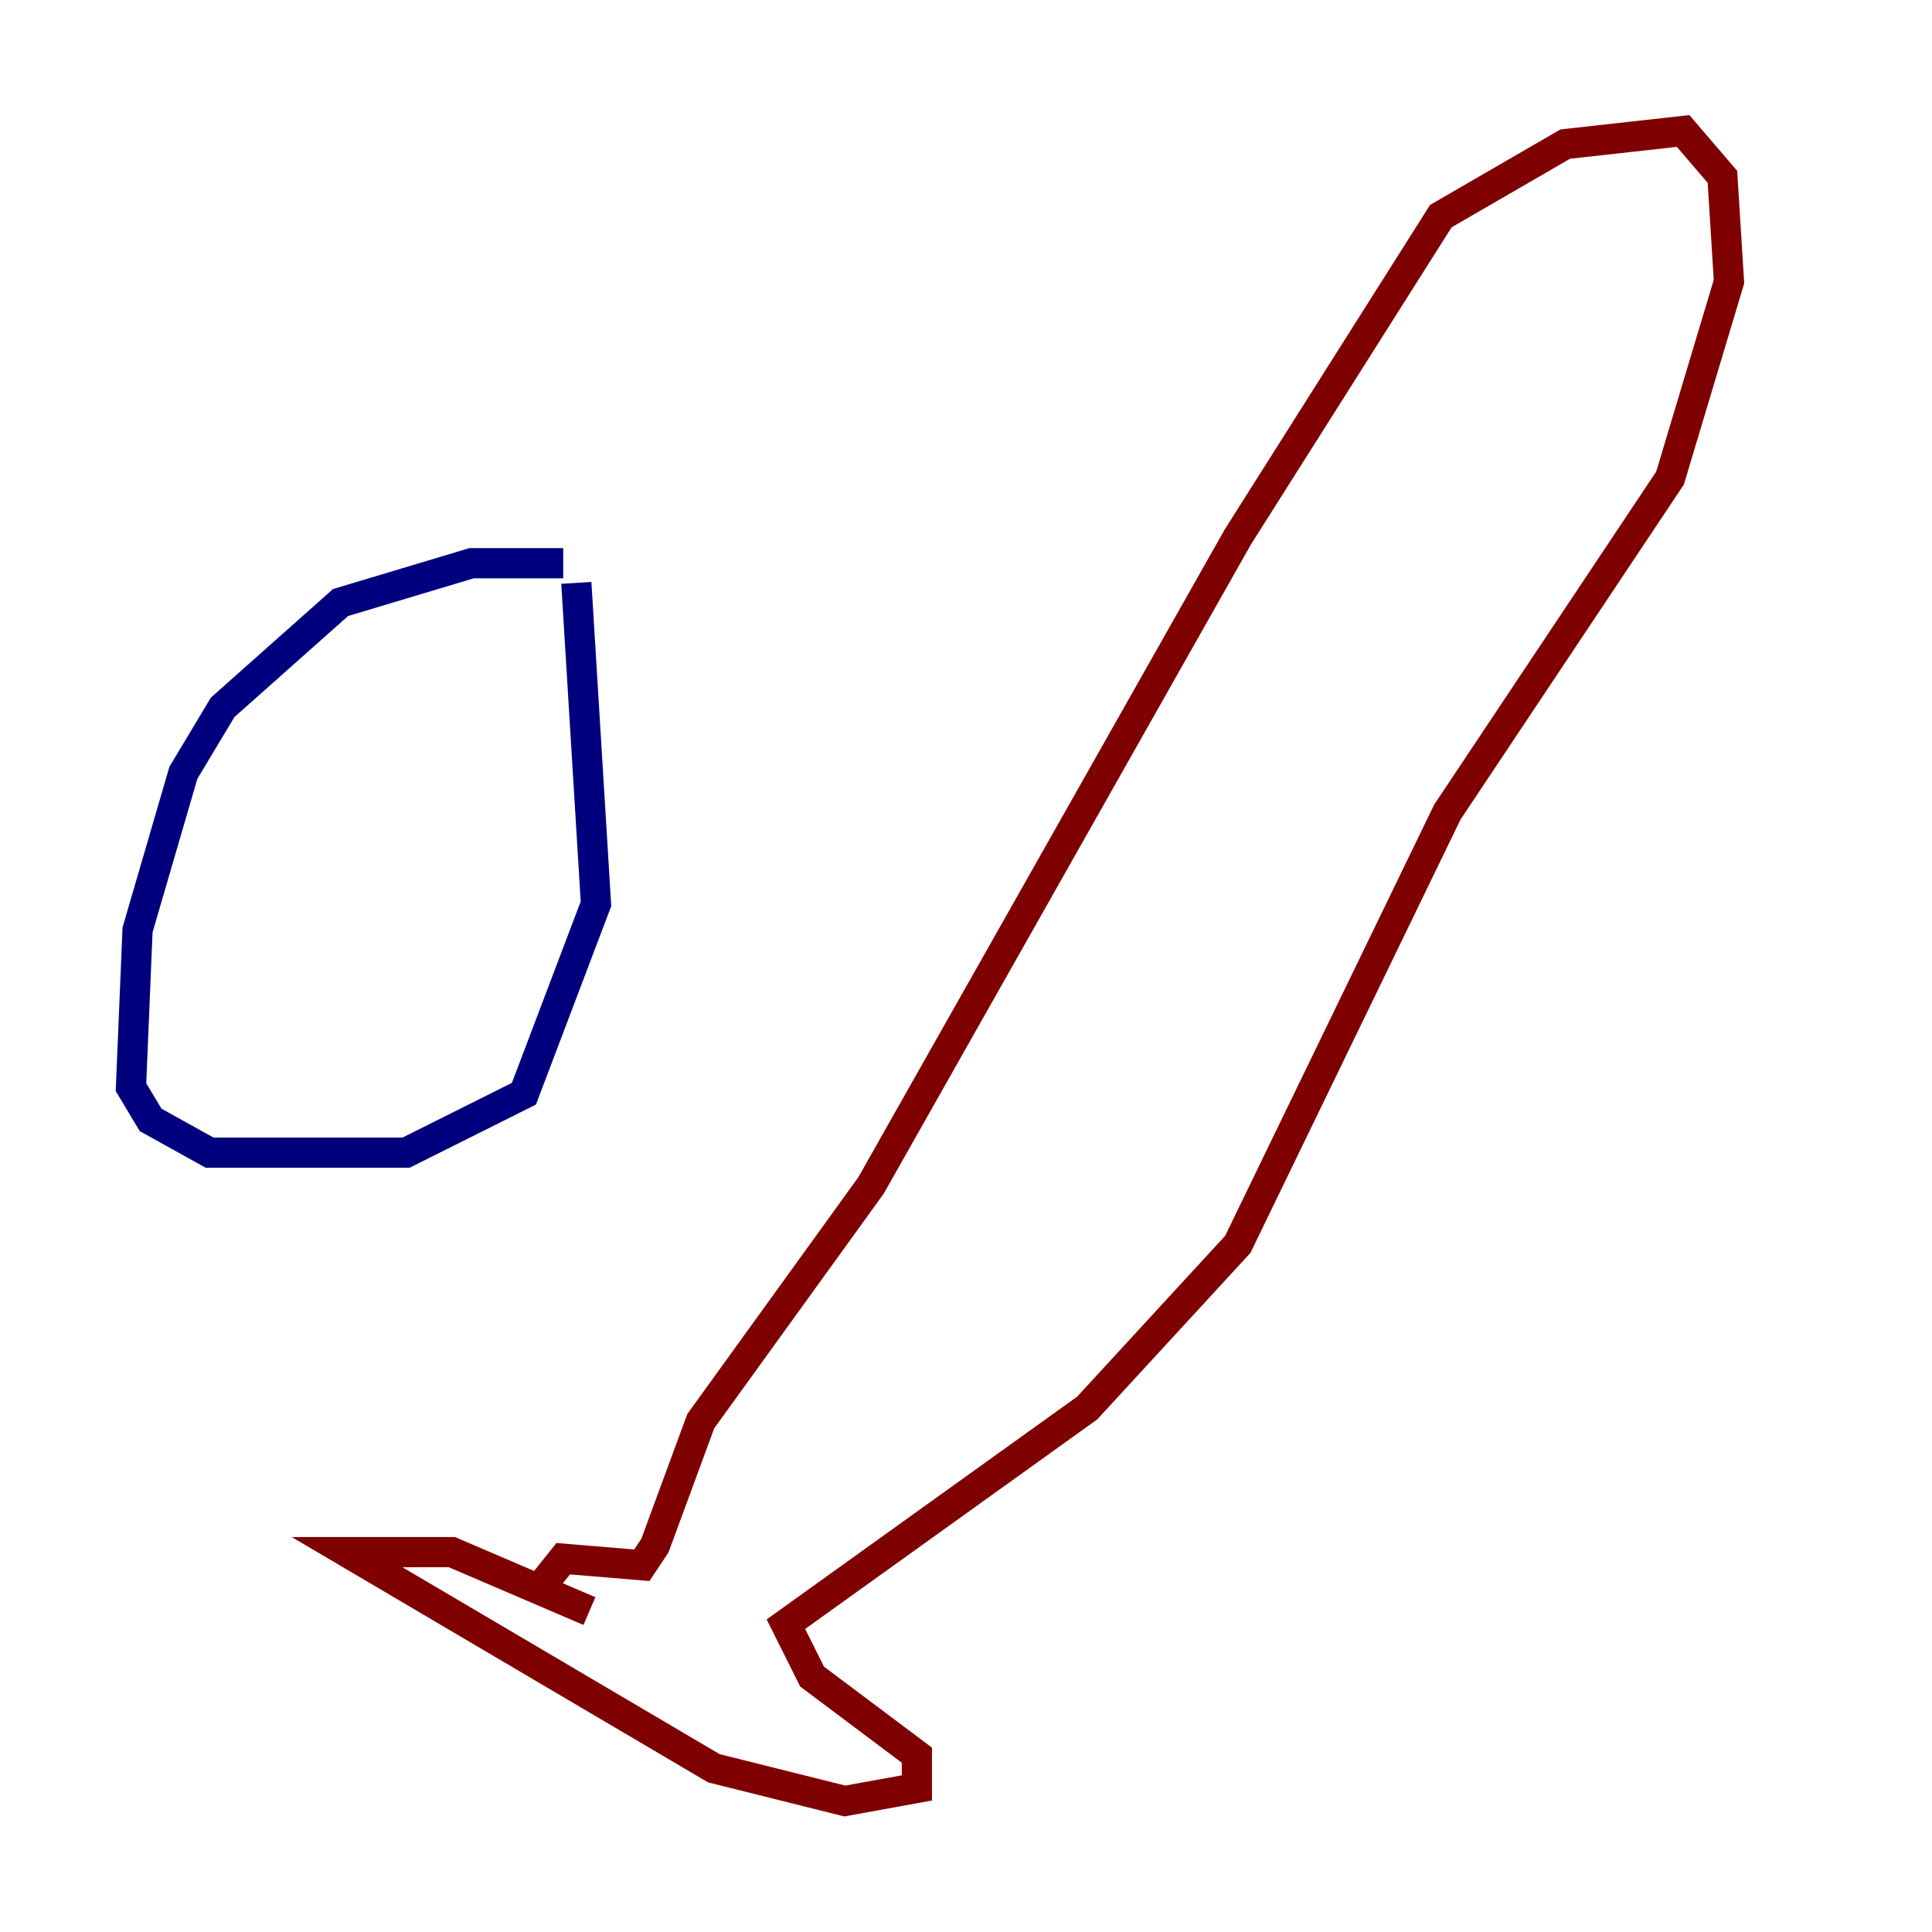 <?xml version="1.0" encoding="utf-8" ?>
<svg baseProfile="tiny" height="128" version="1.2" viewBox="0,0,128,128" width="128" xmlns="http://www.w3.org/2000/svg" xmlns:ev="http://www.w3.org/2001/xml-events" xmlns:xlink="http://www.w3.org/1999/xlink"><defs /><polyline fill="none" points="37.315,37.315 31.241,37.315 22.563,39.919 14.752,46.861 12.149,51.2 9.112,61.614 8.678,72.027 9.98,74.197 13.885,76.366 26.902,76.366 34.712,72.461 39.485,59.878 38.183,38.617" stroke="#00007f" stroke-width="2" /><polyline fill="none" points="35.58,105.437 37.315,103.268 42.522,103.702 43.39,102.4 46.427,94.156 57.709,78.536 82.007,35.58 95.458,14.319 103.702,9.546 111.512,8.678 114.115,11.715 114.549,18.658 110.644,31.675 95.891,53.803 82.007,82.441 72.027,93.288 52.068,107.607 53.803,111.078 60.746,116.285 60.746,118.454 55.973,119.322 47.295,117.153 22.997,102.834 29.939,102.834 39.051,106.739" stroke="#7f0000" stroke-width="2" /></svg>
